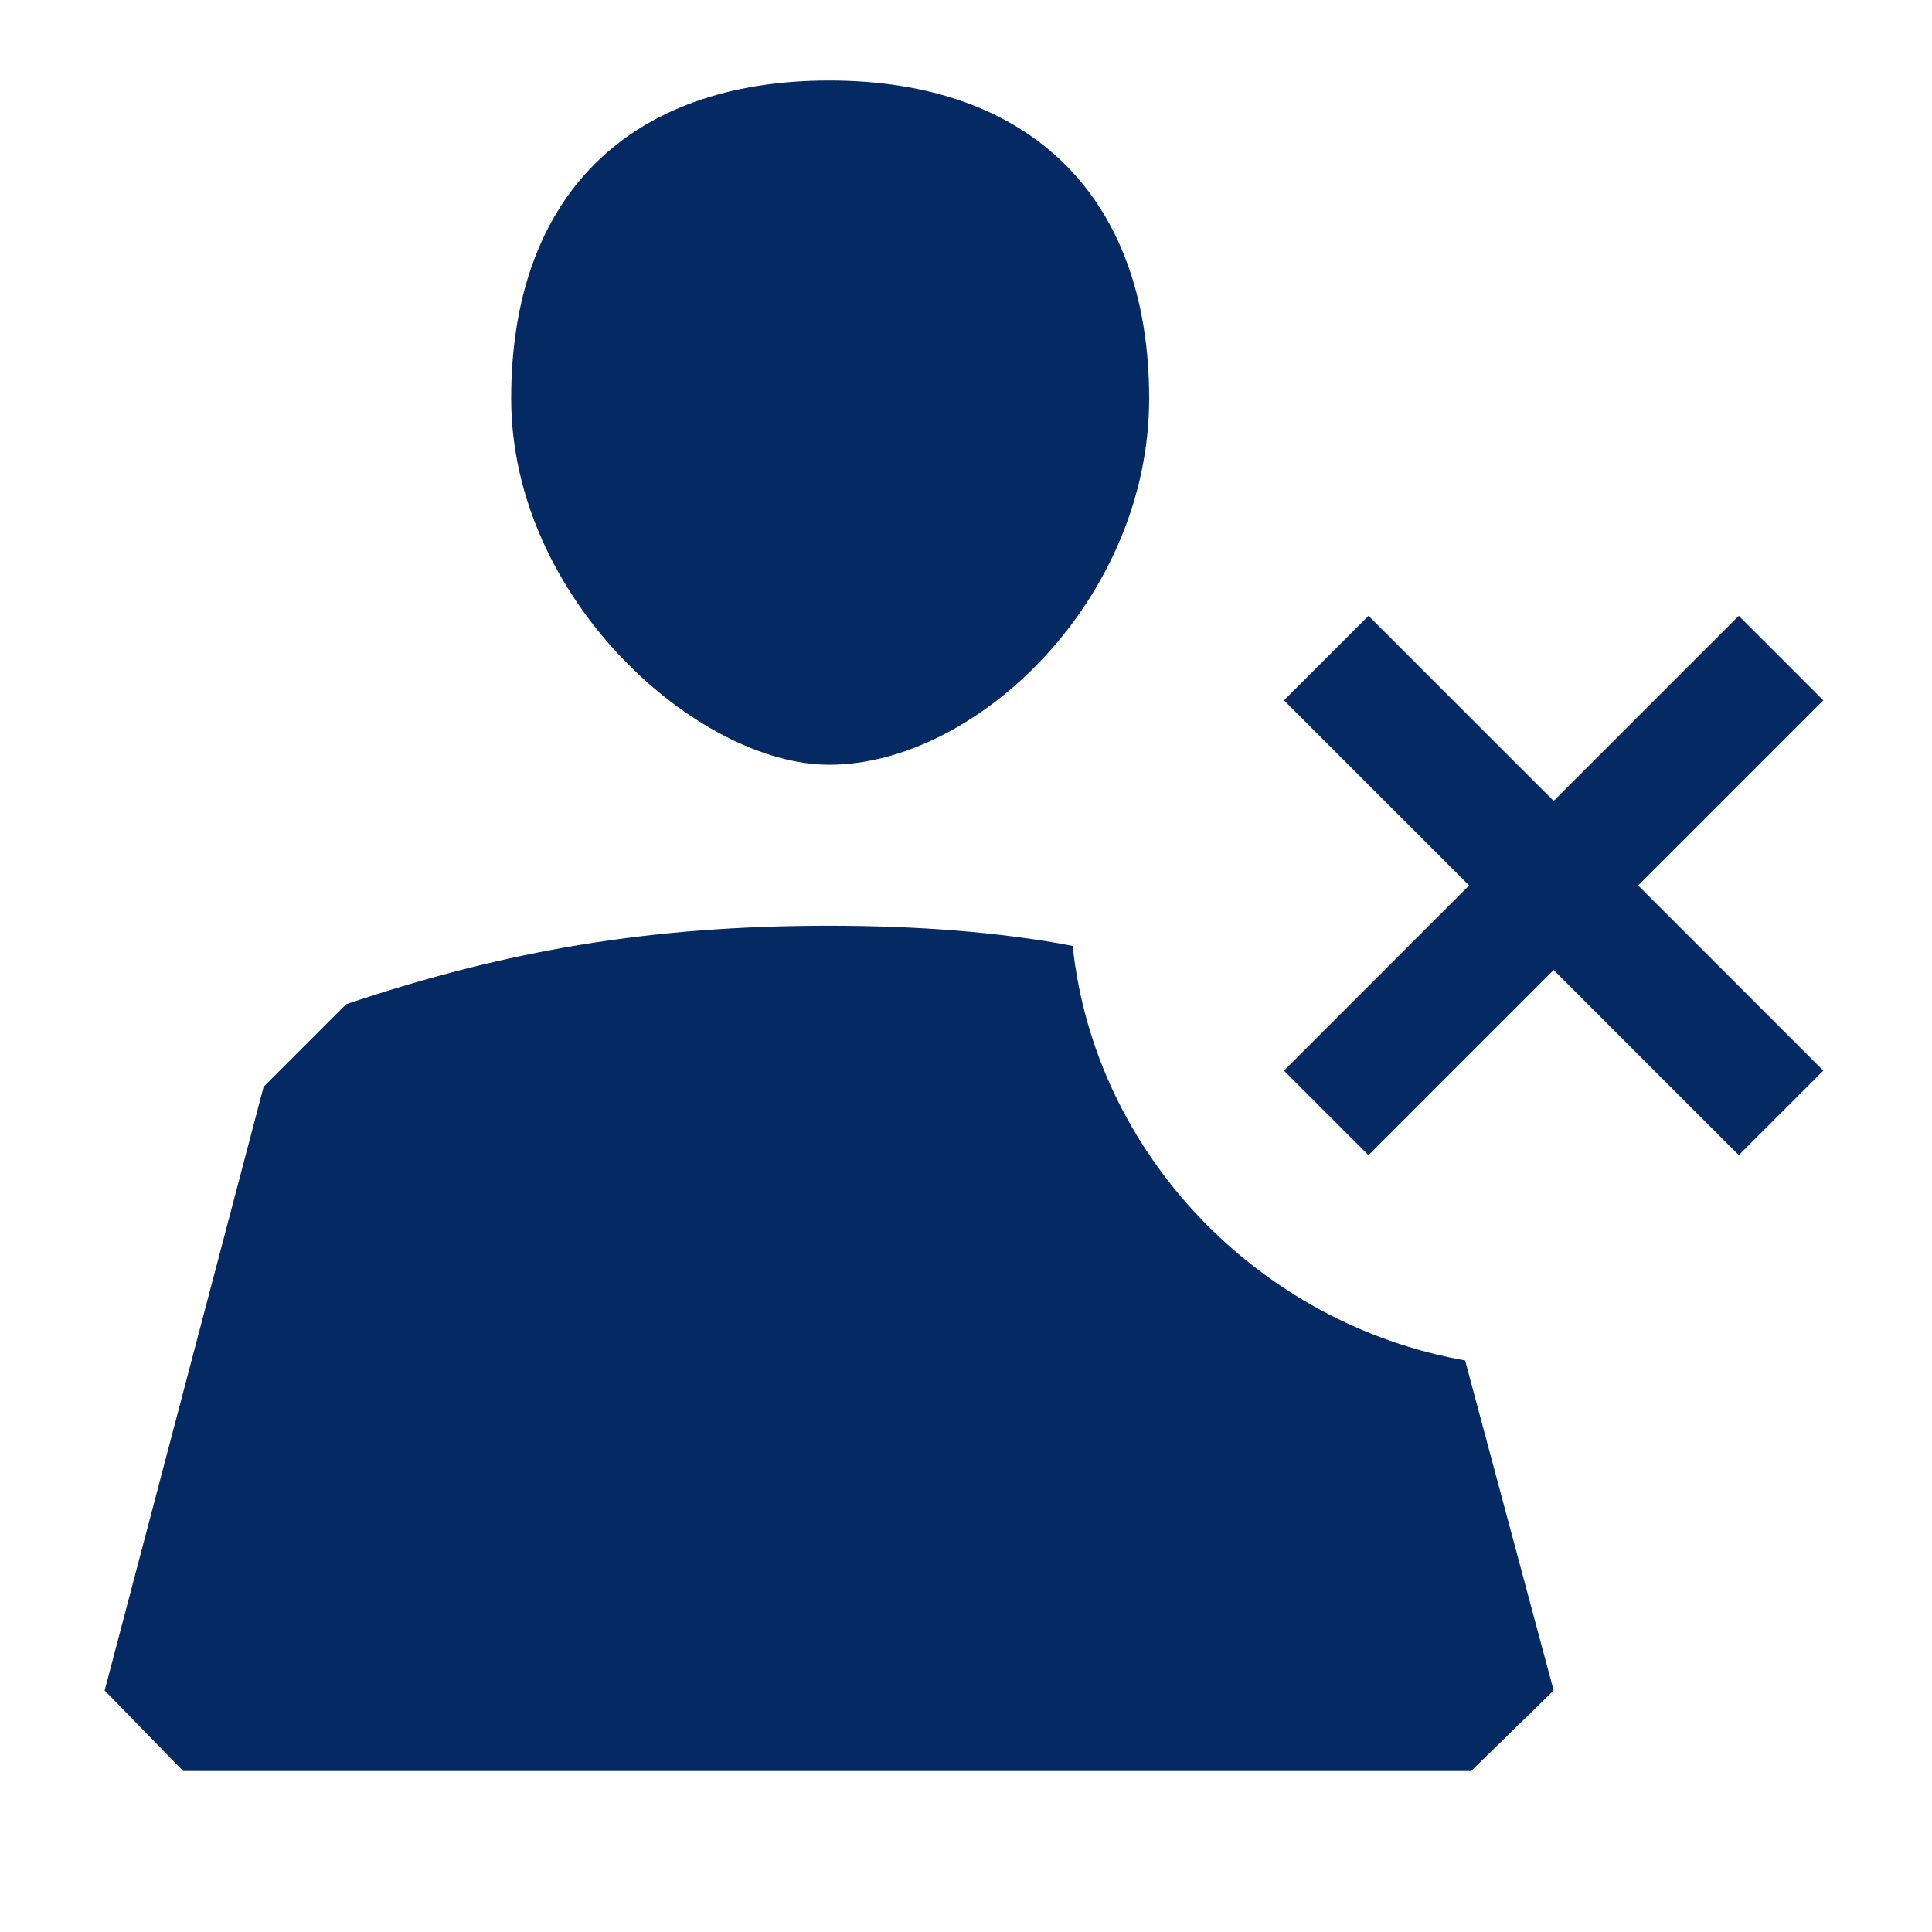 <svg width="24" height="24" viewBox="0 0 24 24" fill="none" xmlns="http://www.w3.org/2000/svg">
<path fill-rule="evenodd" clip-rule="evenodd" d="M10.3 9.5C12.125 9.5 14.275 7.45 14.275 4.95C14.275 2.45 12.8 1 10.3 1C7.8 1 6.35 2.45 6.35 4.95C6.35 7.45 8.675 9.5 10.3 9.5ZM22.65 13.3L21.6 14.35L19.3 12.05L17 14.35L15.95 13.3L18.25 11L15.95 8.7L17 7.65L19.3 9.95L21.6 7.65L22.65 8.7L20.35 11L22.65 13.3ZM10.3 11.5C11.375 11.5 12.4 11.575 13.325 11.75C13.6 14.35 15.65 16.45 18.2 16.9L19.3 21L18.275 22H2.275L1.3 21L3.275 13.5L4.3 12.475C6.3 11.8 8.1 11.5 10.3 11.5Z" fill="#052962"/>
</svg>
